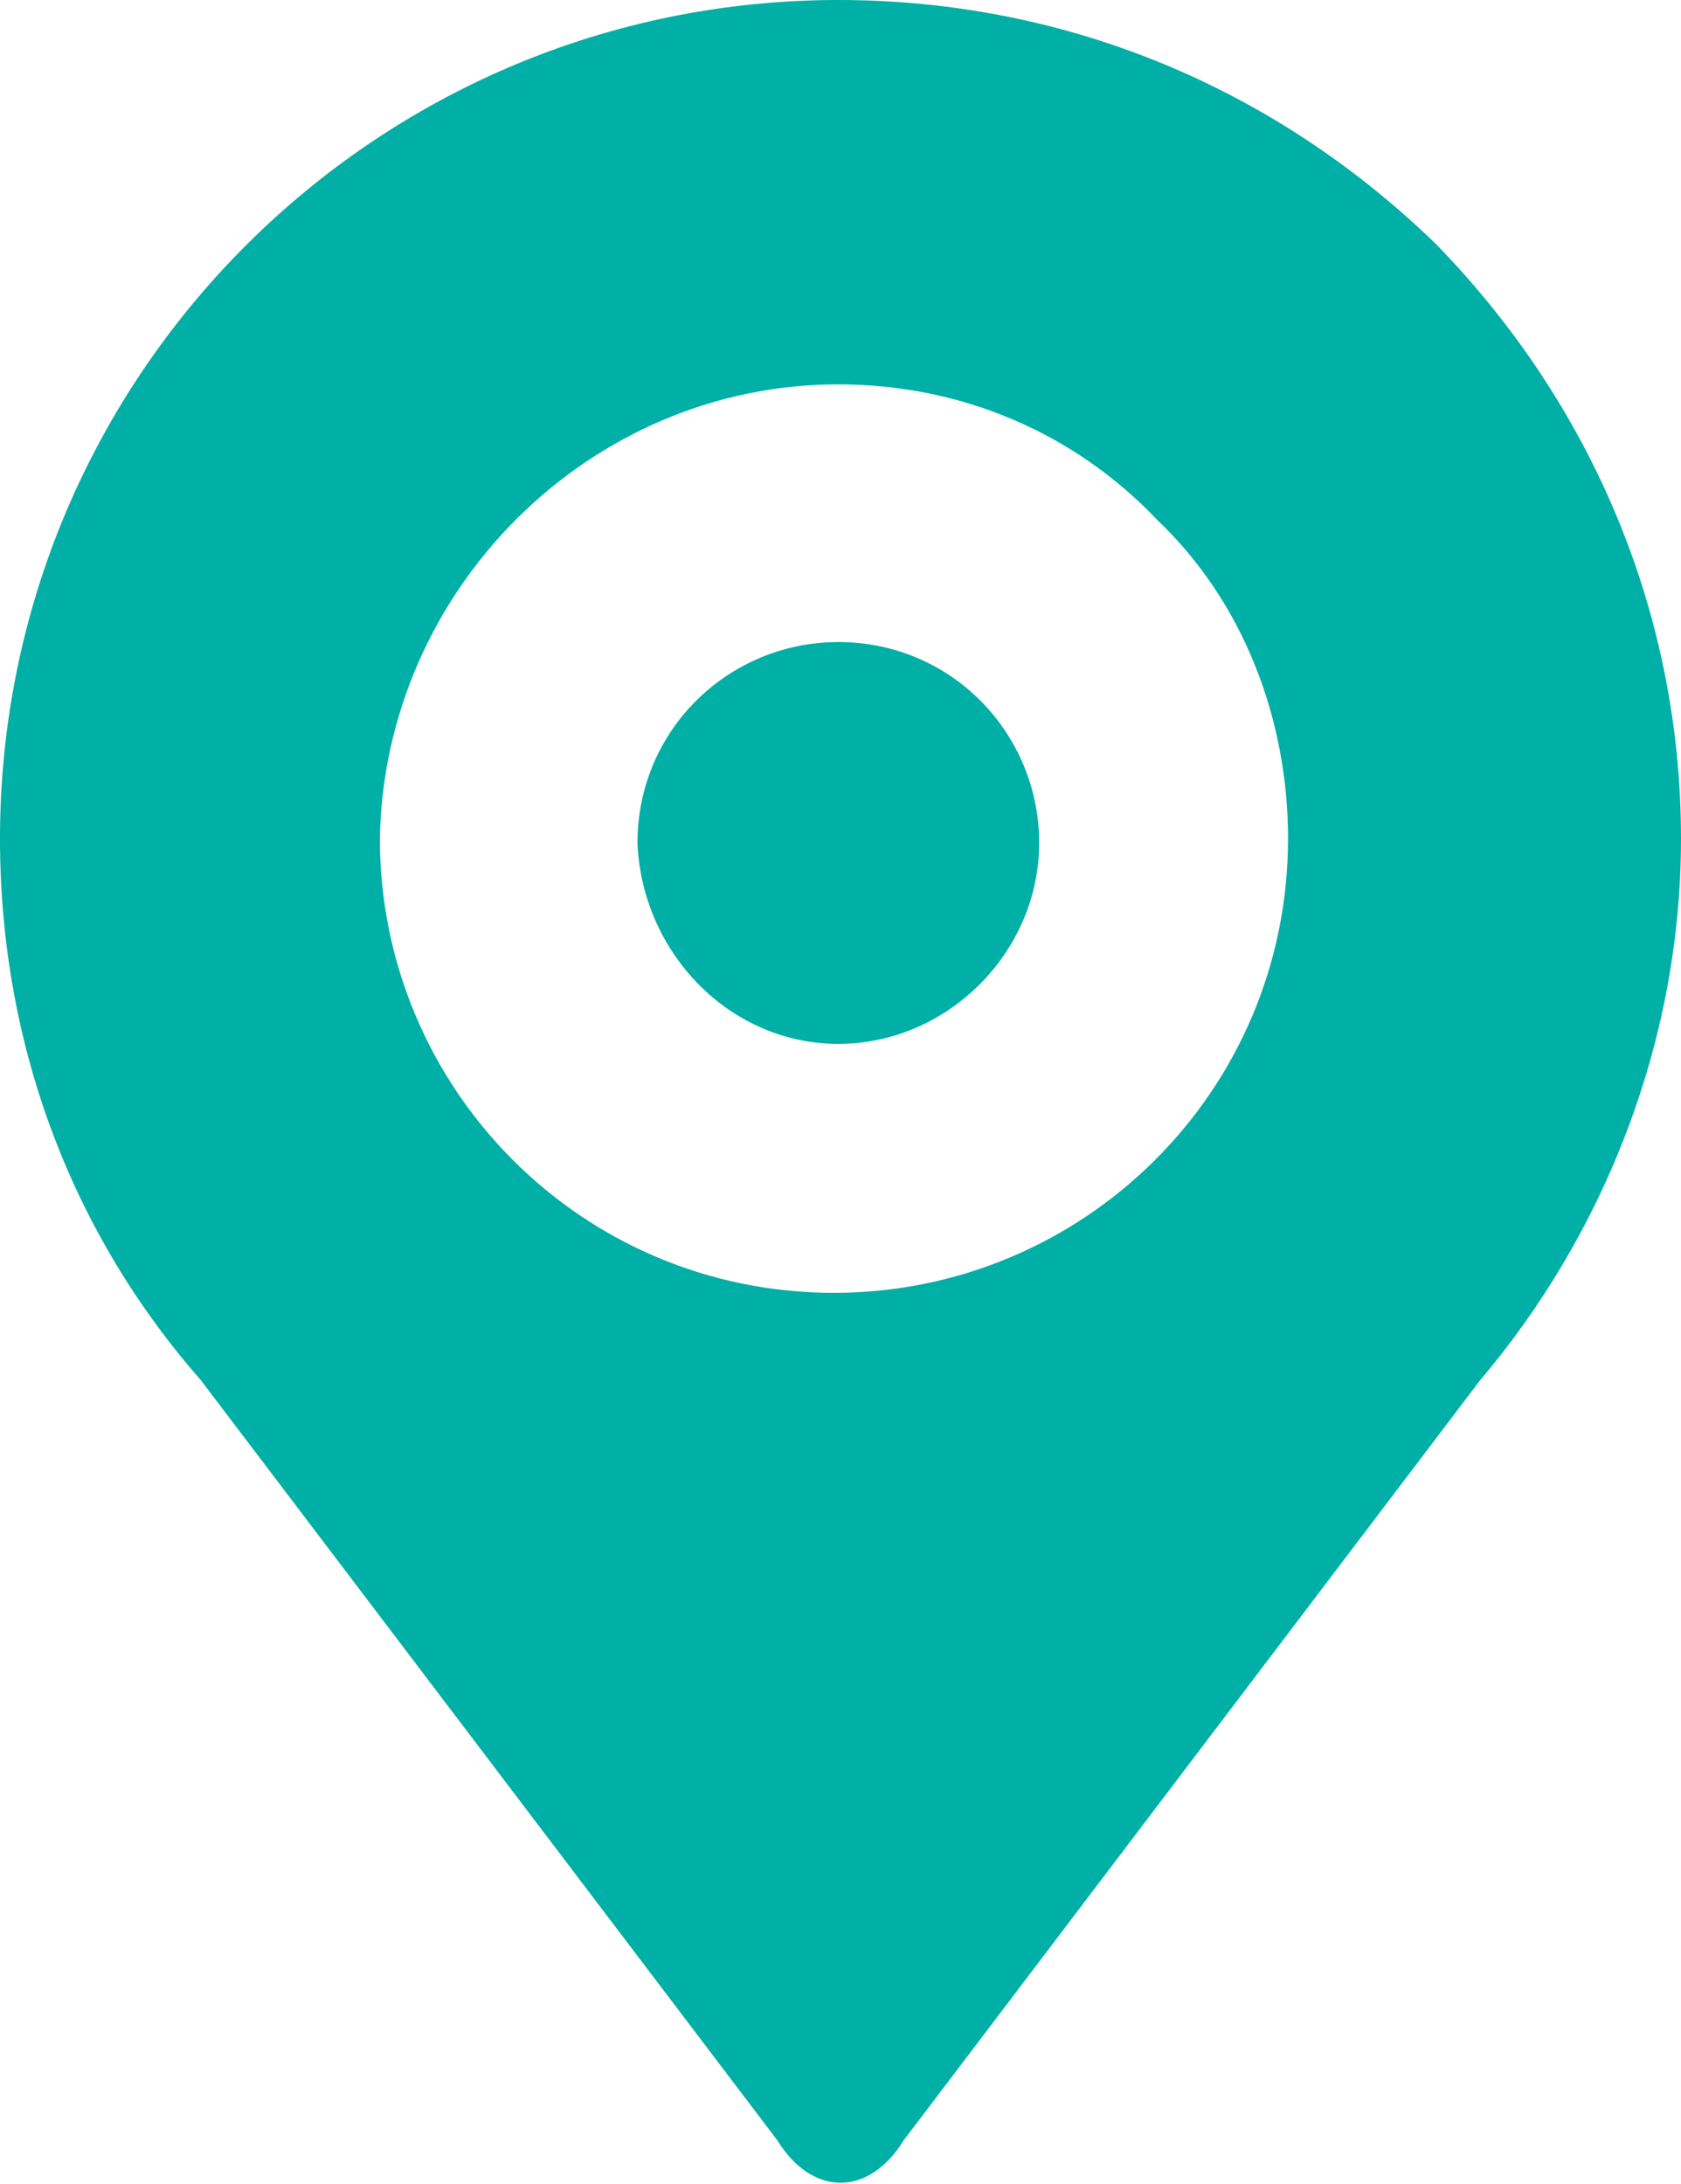 <?xml version="1.0" encoding="utf-8"?>
<!-- Generator: Adobe Illustrator 24.0.2, SVG Export Plug-In . SVG Version: 6.00 Build 0)  -->
<svg version="1.1" id="Layer_1" xmlns="http://www.w3.org/2000/svg" xmlns:xlink="http://www.w3.org/1999/xlink" x="0px" y="0px"
	 viewBox="0 0 3.85 5" style="enable-background:new 0 0 3.85 5;" xml:space="preserve">
<style type="text/css">
	.st0{fill:#00B3A6;}
	.st1{fill:#00AFA6;}
</style>
<g>
	<path class="st0" d="M-53.88,2.98c-0.29-0.16-0.51-0.38-0.67-0.66c-0.16-0.28-0.24-0.6-0.24-0.96c0-0.36,0.08-0.68,0.24-0.97
		c0.16-0.28,0.38-0.5,0.67-0.66c0.29-0.16,0.62-0.24,0.99-0.24c0.37,0,0.7,0.08,0.99,0.24c0.29,0.16,0.51,0.38,0.67,0.66
		c0.16,0.28,0.24,0.6,0.24,0.97c0,0.36-0.08,0.68-0.24,0.96c-0.16,0.28-0.39,0.5-0.68,0.66c-0.29,0.16-0.62,0.24-0.99,0.24
		C-53.26,3.22-53.59,3.14-53.88,2.98z M-52.35,2.02c0.14-0.17,0.21-0.39,0.21-0.67c0-0.18-0.03-0.35-0.1-0.49
		c-0.06-0.14-0.15-0.26-0.27-0.34c-0.11-0.08-0.24-0.12-0.39-0.12c-0.14,0-0.27,0.04-0.38,0.12c-0.11,0.08-0.2,0.19-0.26,0.34
		c-0.06,0.14-0.09,0.31-0.09,0.49c0,0.28,0.07,0.5,0.21,0.67c0.14,0.17,0.32,0.25,0.54,0.25C-52.67,2.27-52.49,2.19-52.35,2.02z"/>
	<path class="st0" d="M-50.65,3.6c-0.01,0.03-0.03,0.06-0.05,0.08c-0.18,0.16-0.37,0.3-0.59,0.42c-0.48,0.26-1.02,0.4-1.6,0.4V3.57
		c0.43,0,0.82-0.09,1.16-0.28c0.17-0.09,0.32-0.2,0.45-0.33L-50.65,3.6z"/>
</g>
<g>
	<path class="st0" d="M-35.32-0.34c-1.72,0-2.5,0.86-2.5,2.58c0,1.72,0.78,2.42,2.5,2.42c1.72,0,2.5-0.7,2.5-2.42
		C-32.82,0.52-33.6-0.34-35.32-0.34z M-33.71,2.82c-0.01,0.17-0.04,0.29-0.08,0.39c-0.04,0.11-0.1,0.2-0.19,0.29
		c-0.09,0.09-0.18,0.15-0.29,0.19c-0.1,0.04-0.22,0.07-0.39,0.08c-0.17,0.01-0.23,0.01-0.67,0.01c-0.44,0-0.49,0-0.67-0.01
		c-0.17-0.01-0.29-0.04-0.39-0.08c-0.11-0.04-0.2-0.1-0.29-0.19c-0.09-0.09-0.15-0.18-0.19-0.29c-0.04-0.1-0.07-0.22-0.08-0.39
		c-0.01-0.17-0.01-0.23-0.01-0.67c0-0.44,0-0.49,0.01-0.67c0.01-0.17,0.04-0.29,0.08-0.39c0.04-0.11,0.1-0.2,0.19-0.29
		c0.09-0.09,0.18-0.15,0.29-0.19c0.1-0.04,0.22-0.07,0.39-0.08c0.17-0.01,0.23-0.01,0.67-0.01c0.44,0,0.49,0,0.67,0.01
		c0.17,0.01,0.29,0.04,0.39,0.08c0.11,0.04,0.2,0.1,0.29,0.19c0.09,0.09,0.15,0.18,0.19,0.29c0.04,0.1,0.07,0.22,0.08,0.39
		c0.01,0.17,0.01,0.23,0.01,0.67C-33.7,2.6-33.71,2.65-33.71,2.82z"/>
	<path class="st0" d="M-35.32,1.33c-0.46,0-0.83,0.37-0.83,0.83c0,0.46,0.37,0.83,0.83,0.83c0.46,0,0.83-0.37,0.83-0.83
		C-34.49,1.7-34.86,1.33-35.32,1.33z M-35.32,2.7c-0.3,0-0.54-0.24-0.54-0.54c0-0.3,0.24-0.54,0.54-0.54s0.54,0.24,0.54,0.54
		C-34.78,2.45-35.02,2.7-35.32,2.7z"/>
	<path class="st0" d="M-34.46,1.49c-0.11,0-0.19-0.09-0.19-0.19s0.09-0.19,0.19-0.19c0.11,0,0.19,0.09,0.19,0.19
		S-34.35,1.49-34.46,1.49z"/>
</g>
<g>
	<path class="st0" d="M-26.79,2.71c-0.03,0.09-0.19,0.17-0.26,0.19c-0.07,0.01-0.15,0.01-0.25-0.02c-0.06-0.02-0.13-0.04-0.22-0.08
		c-0.39-0.17-0.65-0.56-0.67-0.59c-0.02-0.03-0.16-0.21-0.16-0.4c0-0.19,0.1-0.29,0.14-0.33c0.04-0.04,0.08-0.05,0.1-0.05
		c0.03,0,0.05,0,0.07,0c0.02,0,0.06-0.01,0.09,0.07c0.03,0.08,0.11,0.27,0.12,0.29c0.01,0.02,0.02,0.04,0,0.07
		c-0.01,0.03-0.02,0.04-0.04,0.06C-27.88,1.95-27.9,1.98-27.92,2c-0.02,0.02-0.04,0.04-0.02,0.08c0.02,0.04,0.1,0.17,0.22,0.27
		c0.15,0.13,0.27,0.17,0.31,0.19c0.04,0.02,0.06,0.02,0.08-0.01c0.02-0.03,0.1-0.11,0.12-0.15c0.03-0.04,0.05-0.03,0.09-0.02
		c0.04,0.01,0.23,0.11,0.27,0.13c0.04,0.02,0.06,0.03,0.07,0.05C-26.76,2.54-26.76,2.62-26.79,2.71z"/>
	<path class="st0" d="M-27.56-0.34c-1.72,0-2.5,0.86-2.5,2.58s0.78,2.42,2.5,2.42c1.72,0,2.5-0.7,2.5-2.42S-25.84-0.34-27.56-0.34z
		 M-27.56,3.87L-27.56,3.87c-0.27,0-0.53-0.06-0.76-0.18l-1.02,0.27l0.27-1c-0.13-0.25-0.2-0.52-0.2-0.8c0-0.94,0.77-1.71,1.71-1.71
		c0.46,0,0.89,0.18,1.21,0.5c0.32,0.32,0.5,0.75,0.5,1.21C-25.85,3.1-26.62,3.87-27.56,3.87z"/>
</g>
<g>
	<path class="st0" d="M-43.08,4.66c1.72,0,2.5-0.7,2.5-2.42c0-1.72-0.78-2.58-2.5-2.58c-1.72,0-2.5,0.86-2.5,2.58
		C-45.58,3.95-44.8,4.66-43.08,4.66z M-43.89,1.74h0.48V1.33c0-0.47,0.29-0.73,0.71-0.73c0.2,0,0.38,0.02,0.43,0.02v0.5l-0.29,0
		c-0.23,0-0.27,0.11-0.27,0.27v0.35h0.55l-0.07,0.55h-0.48v1.42h-0.57V2.29h-0.48V1.74z"/>
</g>
<g>
	<polygon class="st0" points="-20.16,1.59 -20.16,1.84 -20.16,2.64 -19.2,2.12 -19.73,1.83 	"/>
	<path class="st0" d="M-19.79-0.34c-1.72,0-2.5,0.86-2.5,2.58c0,1.72,0.78,2.42,2.5,2.42c1.72,0,2.5-0.7,2.5-2.42
		C-17.3,0.52-18.08-0.34-19.79-0.34z M-18.01,2.07V2.3c0,0.3-0.04,0.6-0.04,0.6s-0.03,0.26-0.14,0.37
		c-0.14,0.15-0.29,0.15-0.36,0.16c-0.5,0.04-1.25,0.04-1.25,0.04s-0.93-0.01-1.21-0.04c-0.08-0.02-0.26-0.01-0.39-0.16
		c-0.11-0.11-0.14-0.37-0.14-0.37s-0.04-0.3-0.04-0.6V2.05V2.02c0-0.3,0.04-0.6,0.04-0.6s0.03-0.26,0.14-0.37
		c0.14-0.15,0.29-0.15,0.36-0.16c0.5-0.04,1.25-0.04,1.25-0.04h0c0,0,0.75,0,1.25,0.04c0.07,0.01,0.22,0.01,0.36,0.16
		c0.11,0.11,0.14,0.37,0.14,0.37s0.04,0.3,0.04,0.6V2.07z"/>
</g>
<g>
	<path class="st0" d="M-12.03-0.34c-1.72,0-2.5,0.86-2.5,2.58c0,1.72,0.78,2.42,2.5,2.42c1.72,0,2.5-0.7,2.5-2.42
		C-9.53,0.52-10.32-0.34-12.03-0.34z M-10.79,1.53c0,0.03,0,0.05,0,0.08c0,0.13-0.01,0.25-0.04,0.38c-0.16,0.72-0.78,1.41-1.78,1.41
		c-0.36,0-0.7-0.1-0.98-0.28c0.05,0.01,0.1,0.01,0.15,0.01c0.3,0,0.58-0.1,0.8-0.27c-0.28-0.01-0.52-0.19-0.6-0.44
		c0.04,0.01,0.08,0.01,0.12,0.01c0.06,0,0.11-0.01,0.17-0.02c-0.22-0.04-0.39-0.19-0.47-0.39c-0.03-0.07-0.04-0.15-0.04-0.23
		c0,0,0-0.01,0-0.01c0.09,0.05,0.19,0.08,0.29,0.08c-0.17-0.11-0.28-0.31-0.28-0.52c0-0.12,0.03-0.22,0.09-0.32
		c0.32,0.38,0.79,0.63,1.32,0.66c-0.01-0.05-0.02-0.09-0.02-0.14c0-0.35,0.29-0.63,0.64-0.63c0.18,0,0.35,0.08,0.47,0.2
		c0.15-0.03,0.28-0.08,0.41-0.15c-0.05,0.15-0.15,0.27-0.28,0.35c0.13-0.02,0.25-0.05,0.37-0.1C-10.56,1.33-10.67,1.44-10.79,1.53z"
		/>
</g>
<g>
	<g>
		<path class="st0" d="M-4.34,1.44C-4.42,1.39-4.5,1.36-4.6,1.36c-0.09,0-0.18,0.03-0.25,0.08c-0.08,0.05-0.13,0.13-0.17,0.22
			c-0.04,0.09-0.06,0.2-0.06,0.32c0,0.18,0.05,0.33,0.14,0.44c0.09,0.11,0.21,0.17,0.35,0.17c0.14,0,0.26-0.06,0.35-0.17
			C-4.15,2.31-4.1,2.17-4.1,1.98c0-0.12-0.02-0.23-0.06-0.32C-4.21,1.57-4.27,1.49-4.34,1.44z"/>
	</g>
	<g>
		<path class="st0" d="M-2.46-0.09h-4.04c-0.34,0-0.62,0.28-0.62,0.62v3.75c0,0.34,0.28,0.62,0.62,0.62h4.04
			c0.34,0,0.62-0.28,0.62-0.62V0.53C-1.84,0.19-2.12-0.09-2.46-0.09z M-5.25,3.06c-0.19-0.1-0.34-0.25-0.44-0.44
			c-0.11-0.19-0.16-0.4-0.16-0.63c0-0.24,0.05-0.45,0.16-0.64c0.11-0.19,0.25-0.33,0.44-0.44c0.19-0.1,0.41-0.16,0.65-0.16
			c0.25,0,0.46,0.05,0.65,0.16c0.19,0.1,0.34,0.25,0.44,0.43c0.11,0.19,0.16,0.4,0.16,0.64c0,0.24-0.05,0.45-0.16,0.63
			C-3.6,2.81-3.75,2.95-3.94,3.06c-0.19,0.1-0.41,0.16-0.65,0.16C-4.84,3.21-5.06,3.16-5.25,3.06z M-3.15,3.52
			C-3.26,3.62-3.4,3.72-3.54,3.8C-3.85,3.97-4.21,4.06-4.6,4.06V3.44c0.28,0,0.54-0.06,0.76-0.19c0.11-0.06,0.21-0.13,0.29-0.21
			l0.42,0.42C-3.13,3.48-3.14,3.5-3.15,3.52z"/>
	</g>
</g>
<g>
	<path class="st1" d="M3.85,1.92c0-0.51-0.2-0.99-0.56-1.36C2.92,0.2,2.44,0,1.92,0C0.86,0,0,0.86,0,1.92C0,2.4,0.17,2.83,0.46,3.16
		L1.78,4.9c0.08,0.13,0.21,0.13,0.29,0l1.32-1.74C3.67,2.83,3.85,2.39,3.85,1.92 M1.92,0.88c0.28,0,0.54,0.11,0.73,0.31
		c0.2,0.19,0.3,0.46,0.3,0.73c0,0.58-0.47,1.04-1.04,1.04c-0.58,0-1.04-0.47-1.04-1.04C0.88,1.35,1.35,0.88,1.92,0.88"/>
	<path class="st1" d="M1.92,2.39c0.25,0,0.46-0.21,0.46-0.46c0-0.25-0.2-0.46-0.46-0.46c-0.25,0-0.46,0.2-0.46,0.46
		C1.47,2.18,1.67,2.39,1.92,2.39"/>
</g>
</svg>
